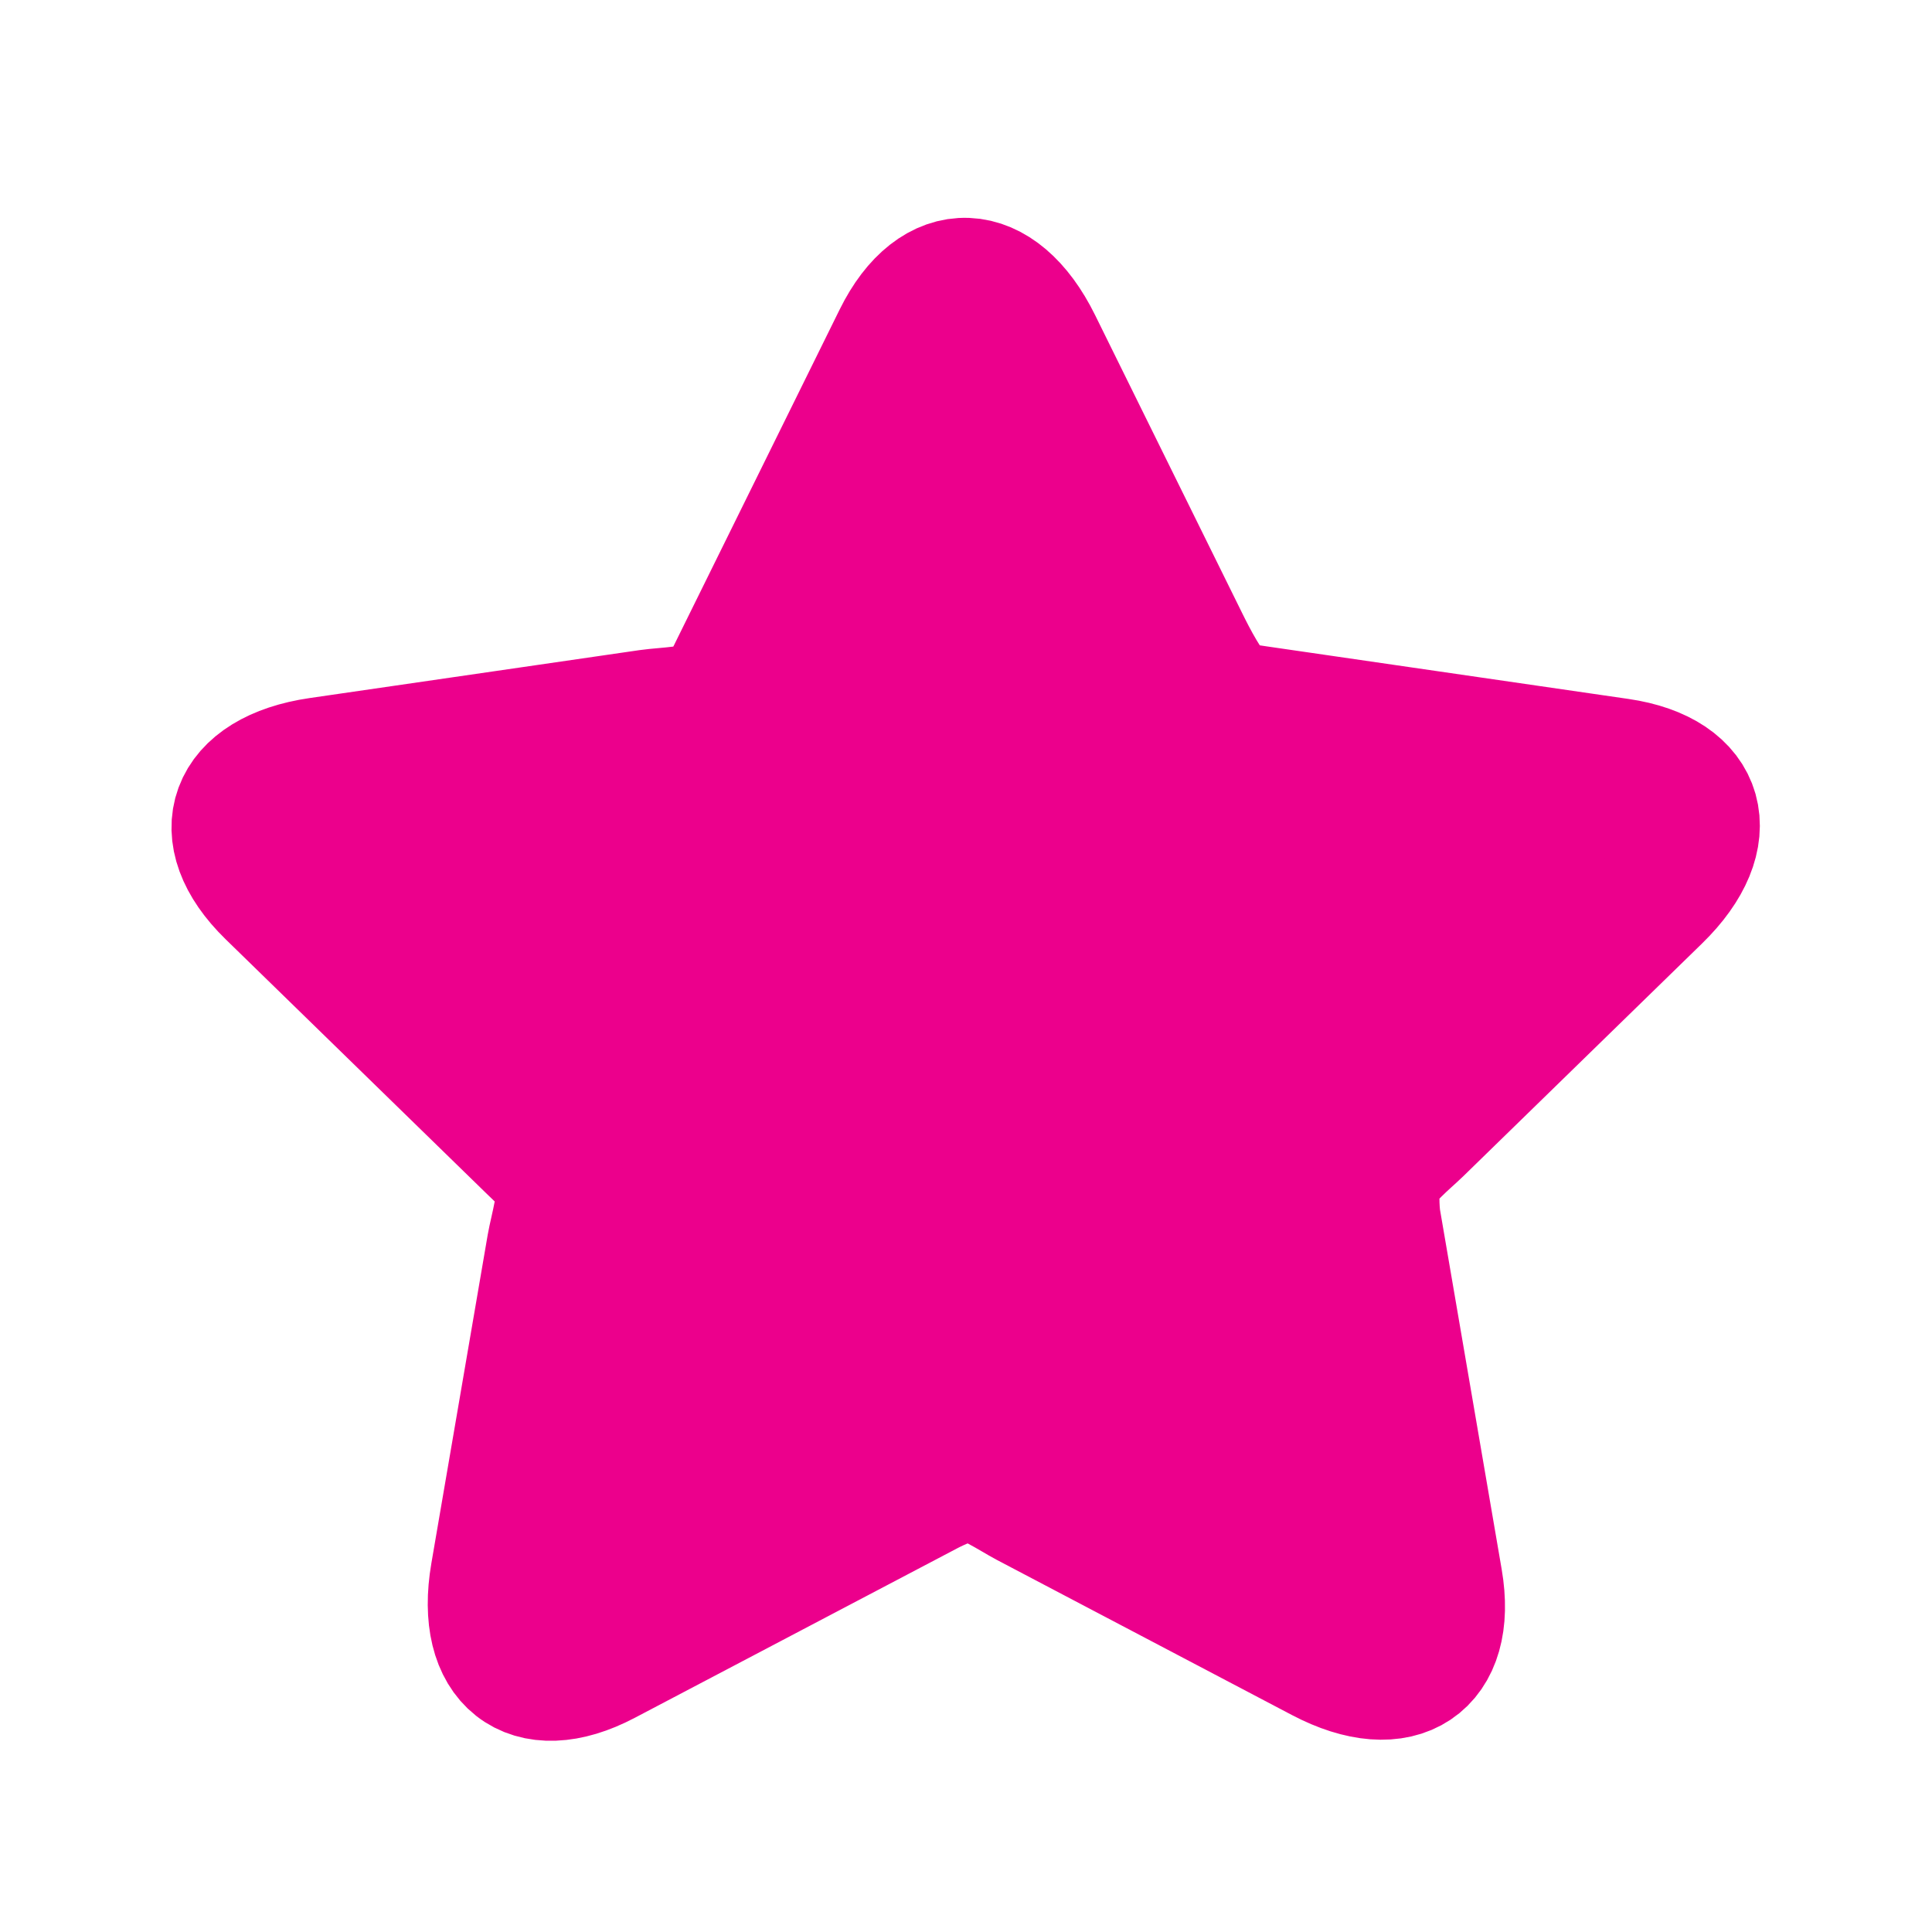<?xml version="1.0" encoding="utf-8"?>
<!-- Generator: Adobe Illustrator 23.0.3, SVG Export Plug-In . SVG Version: 6.00 Build 0)  -->
<svg version="1.1" id="Layer_1" xmlns="http://www.w3.org/2000/svg" xmlns:xlink="http://www.w3.org/1999/xlink" x="0px" y="0px"
	 viewBox="0 0 3000 3000" style="enable-background:new 0 0 3000 3000;" xml:space="preserve">
<style type="text/css">
	.st0{fill:#EC008C;}
	.st1{fill:none;stroke:#EC008C;stroke-width:200;stroke-miterlimit:10;}
</style>
<g>
	<path class="st0" d="M1393.55,524.76c58.55-118.63,156.24-114.81,217.09,8.49c0,0,115.86,234.76,229.11,464.23
		c10.59,21.46,37.82,75.21,57.88,89.73c13.62,9.86,39.46,13.2,56,15.6c147.18,21.39,294.36,42.77,441.55,64.16
		c119.02,17.29,119.02,17.29,119.02,17.29c130.92,19.02,157.47,113.11,59.01,209.09c0,0-187.47,182.74-370.71,361.36
		c-17.14,16.7-56.13,47.91-63.74,71.48c-5.17,16-4.07,52.91-1.25,69.38c25.14,146.59,50.28,293.17,75.42,439.76
		c20.33,118.53,20.33,118.53,20.33,118.53c22.36,130.39-58.92,184.72-180.62,120.73c0,0-231.72-121.82-458.23-240.9
		c-21.18-11.14-64.94-40.94-89.7-40.9c-16.82,0.03-49.55,14.84-64.34,22.62c-131.64,69.21-263.29,138.42-394.93,207.63
		c-106.45,55.96-106.45,55.96-106.45,55.96c-117.1,61.56-193.88,1.05-170.64-134.47c0,0,44.26-258.03,87.51-510.24
		c4.05-23.59,20.26-77.86,12.57-101.4c-5.22-15.98-30.82-39.09-42.78-50.75c-106.5-103.81-213-207.63-319.51-311.44
		c-86.12-83.95-86.12-83.95-86.12-83.95c-94.73-92.34-60.91-184.07,75.16-203.84c0,0,259.07-37.65,512.31-74.44
		c23.68-3.44,79.81-4.42,99.82-19.02c13.59-9.91,28.16-41.76,35.55-56.74c65.82-133.37,131.64-266.74,197.47-400.11
		C1393.55,524.76,1393.55,524.76,1393.55,524.76z"/>
	<path class="st1" d="M1393.55,524.76c58.55-118.63,156.24-114.81,217.09,8.49c0,0,115.86,234.76,229.11,464.23
		c10.59,21.46,37.82,75.21,57.88,89.73c13.62,9.86,39.46,13.2,56,15.6c147.18,21.39,294.36,42.77,441.55,64.16
		c119.02,17.29,119.02,17.29,119.02,17.29c130.92,19.02,157.47,113.11,59.01,209.09c0,0-187.47,182.74-370.71,361.36
		c-17.14,16.7-56.13,47.91-63.74,71.48c-5.17,16-4.07,52.91-1.25,69.38c25.14,146.59,50.28,293.17,75.42,439.76
		c20.33,118.53,20.33,118.53,20.33,118.53c22.36,130.39-58.92,184.72-180.62,120.73c0,0-231.72-121.82-458.23-240.9
		c-21.18-11.14-64.94-40.94-89.7-40.9c-16.82,0.03-49.55,14.84-64.34,22.62c-131.64,69.21-263.29,138.42-394.93,207.63
		c-106.45,55.96-106.45,55.96-106.45,55.96c-117.1,61.56-193.88,1.05-170.64-134.47c0,0,44.26-258.03,87.51-510.24
		c4.05-23.59,20.26-77.86,12.57-101.4c-5.22-15.98-30.82-39.09-42.78-50.75c-106.5-103.81-213-207.63-319.51-311.44
		c-86.12-83.95-86.12-83.95-86.12-83.95c-94.73-92.34-60.91-184.07,75.16-203.84c0,0,259.07-37.65,512.31-74.44
		c23.68-3.44,79.81-4.42,99.82-19.02c13.59-9.91,28.16-41.76,35.55-56.74c65.82-133.37,131.64-266.74,197.47-400.11
		C1393.55,524.76,1393.55,524.76,1393.55,524.76z"/>
</g>
</svg>
